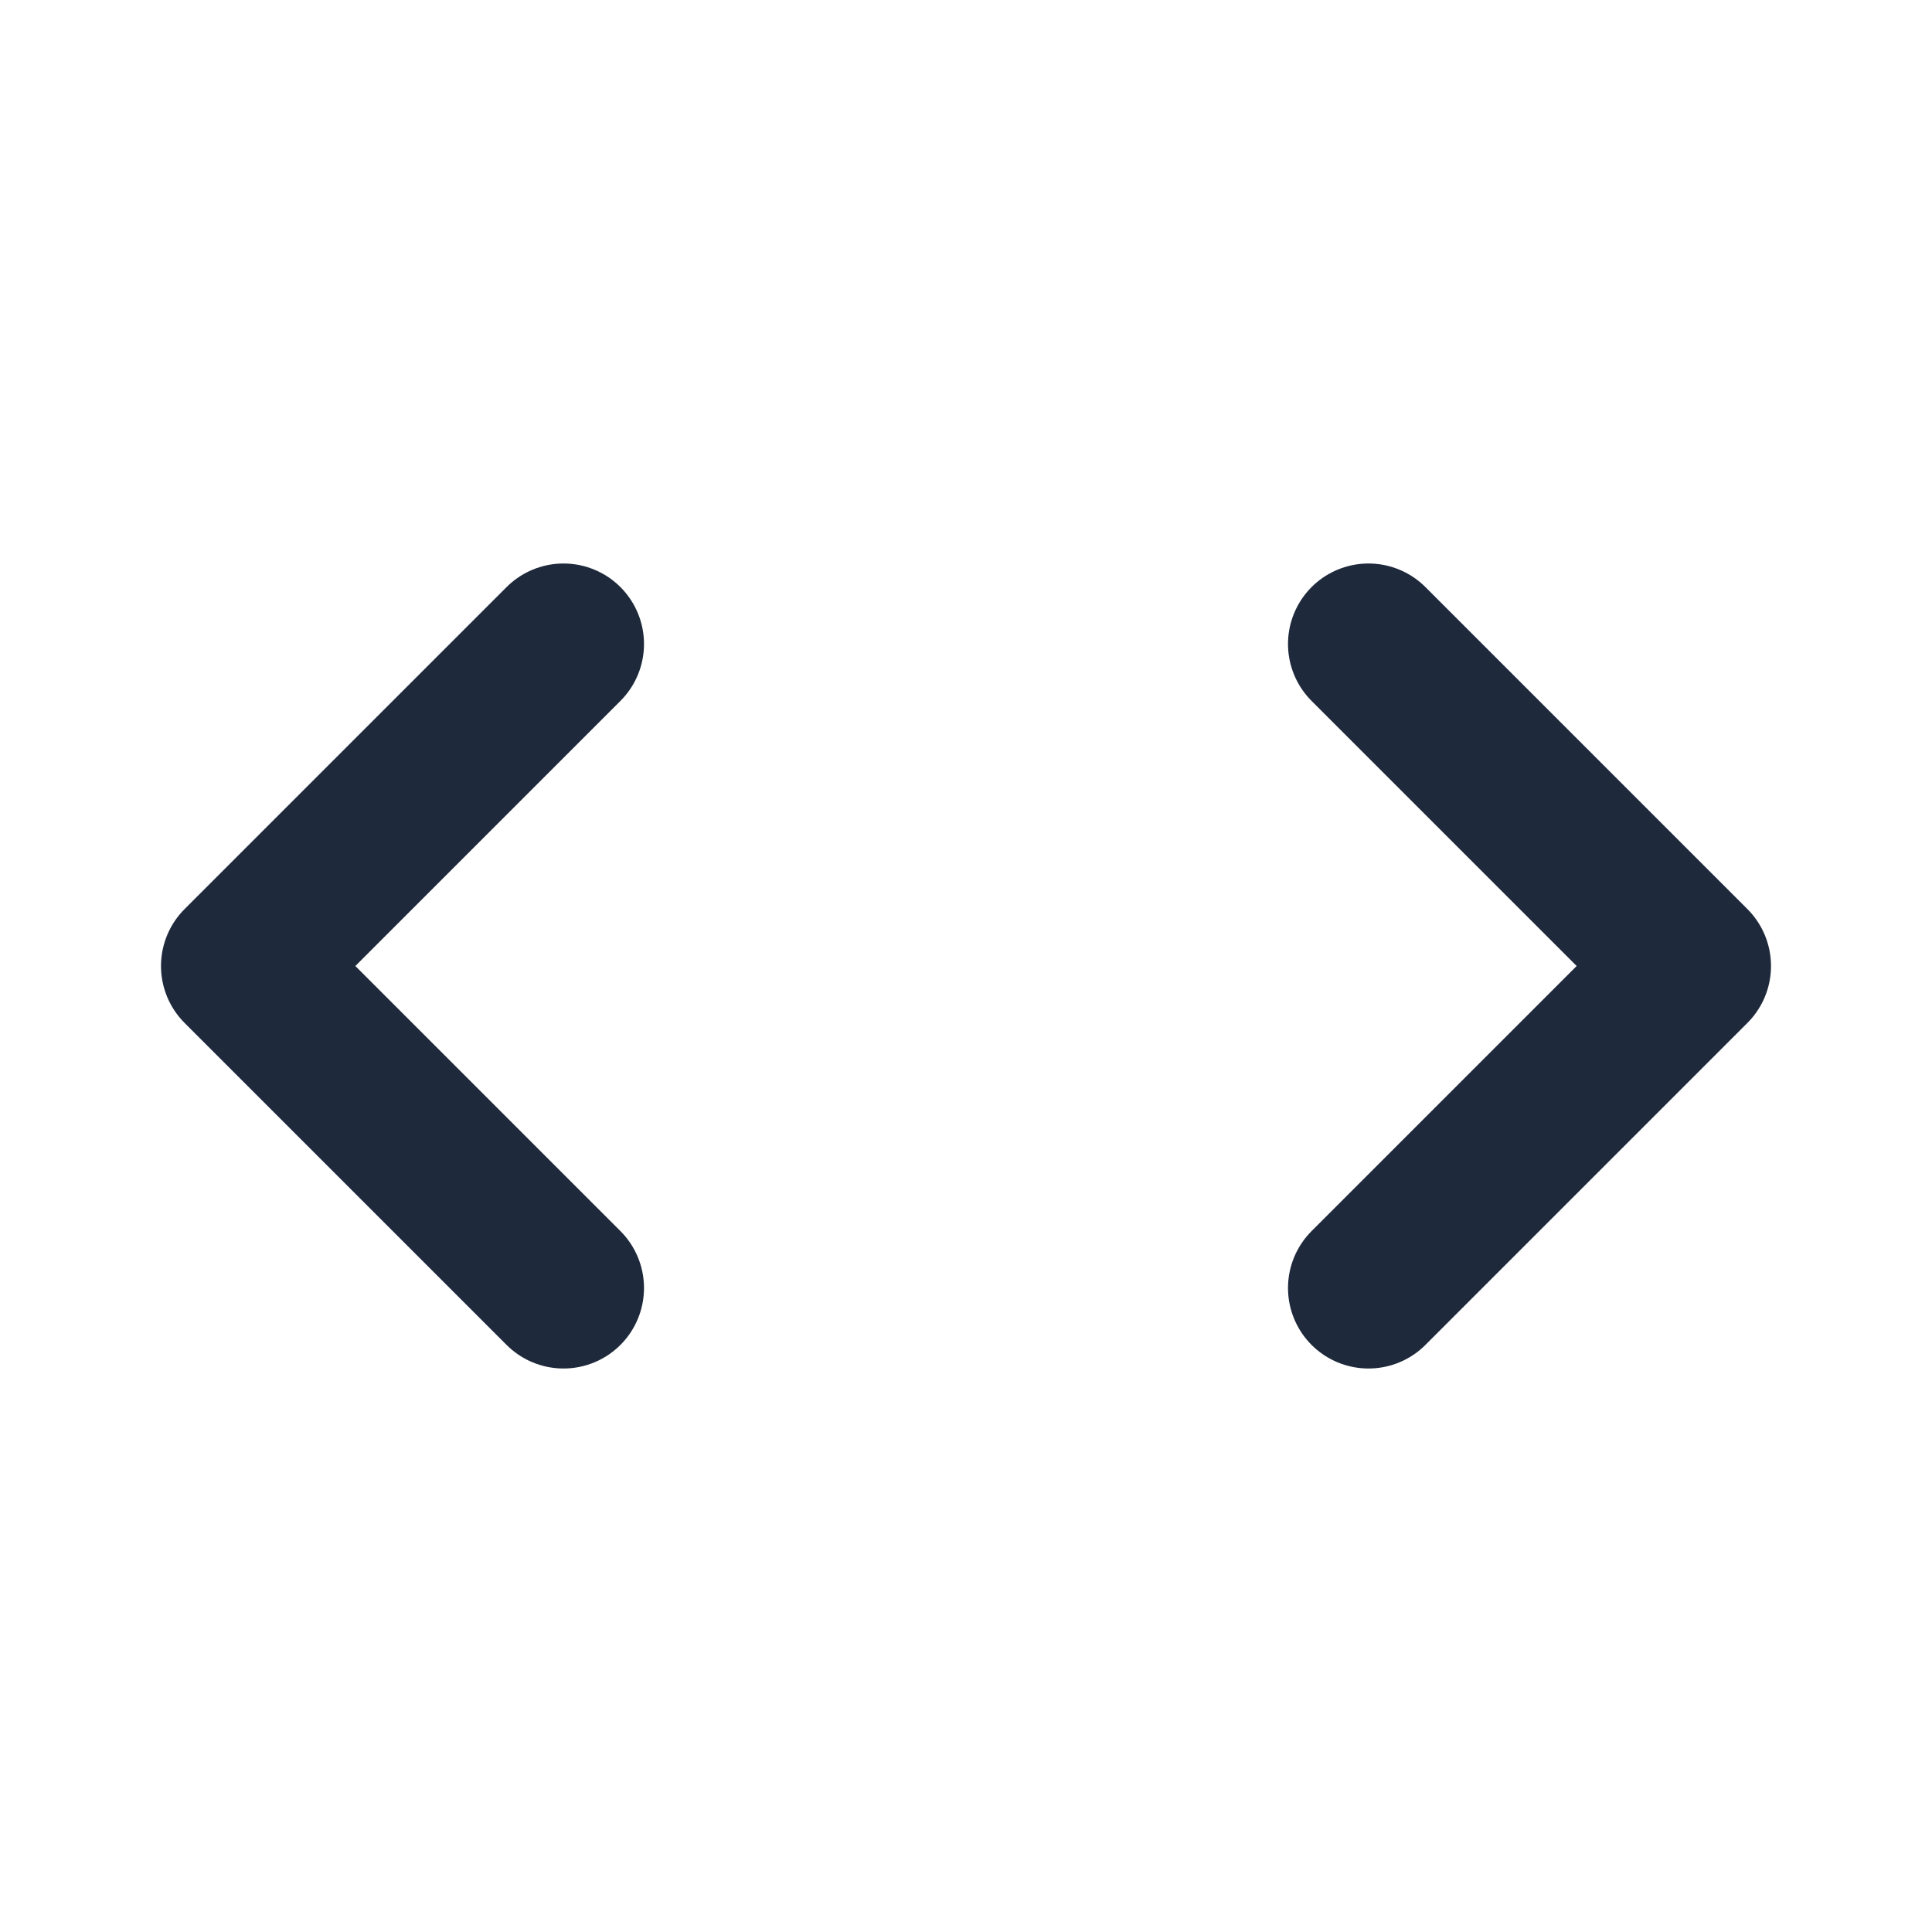 <svg width="24" height="24" viewBox="0 0 24 24" fill="none" xmlns="http://www.w3.org/2000/svg">
<path d="M7 8L3 12L7 16" stroke="#1E293B" stroke-width="2" stroke-linecap="round" stroke-linejoin="round"/>
<path d="M17 8L21 12L17 16" stroke="#1E293B" stroke-width="2" stroke-linecap="round" stroke-linejoin="round"/>
</svg>

